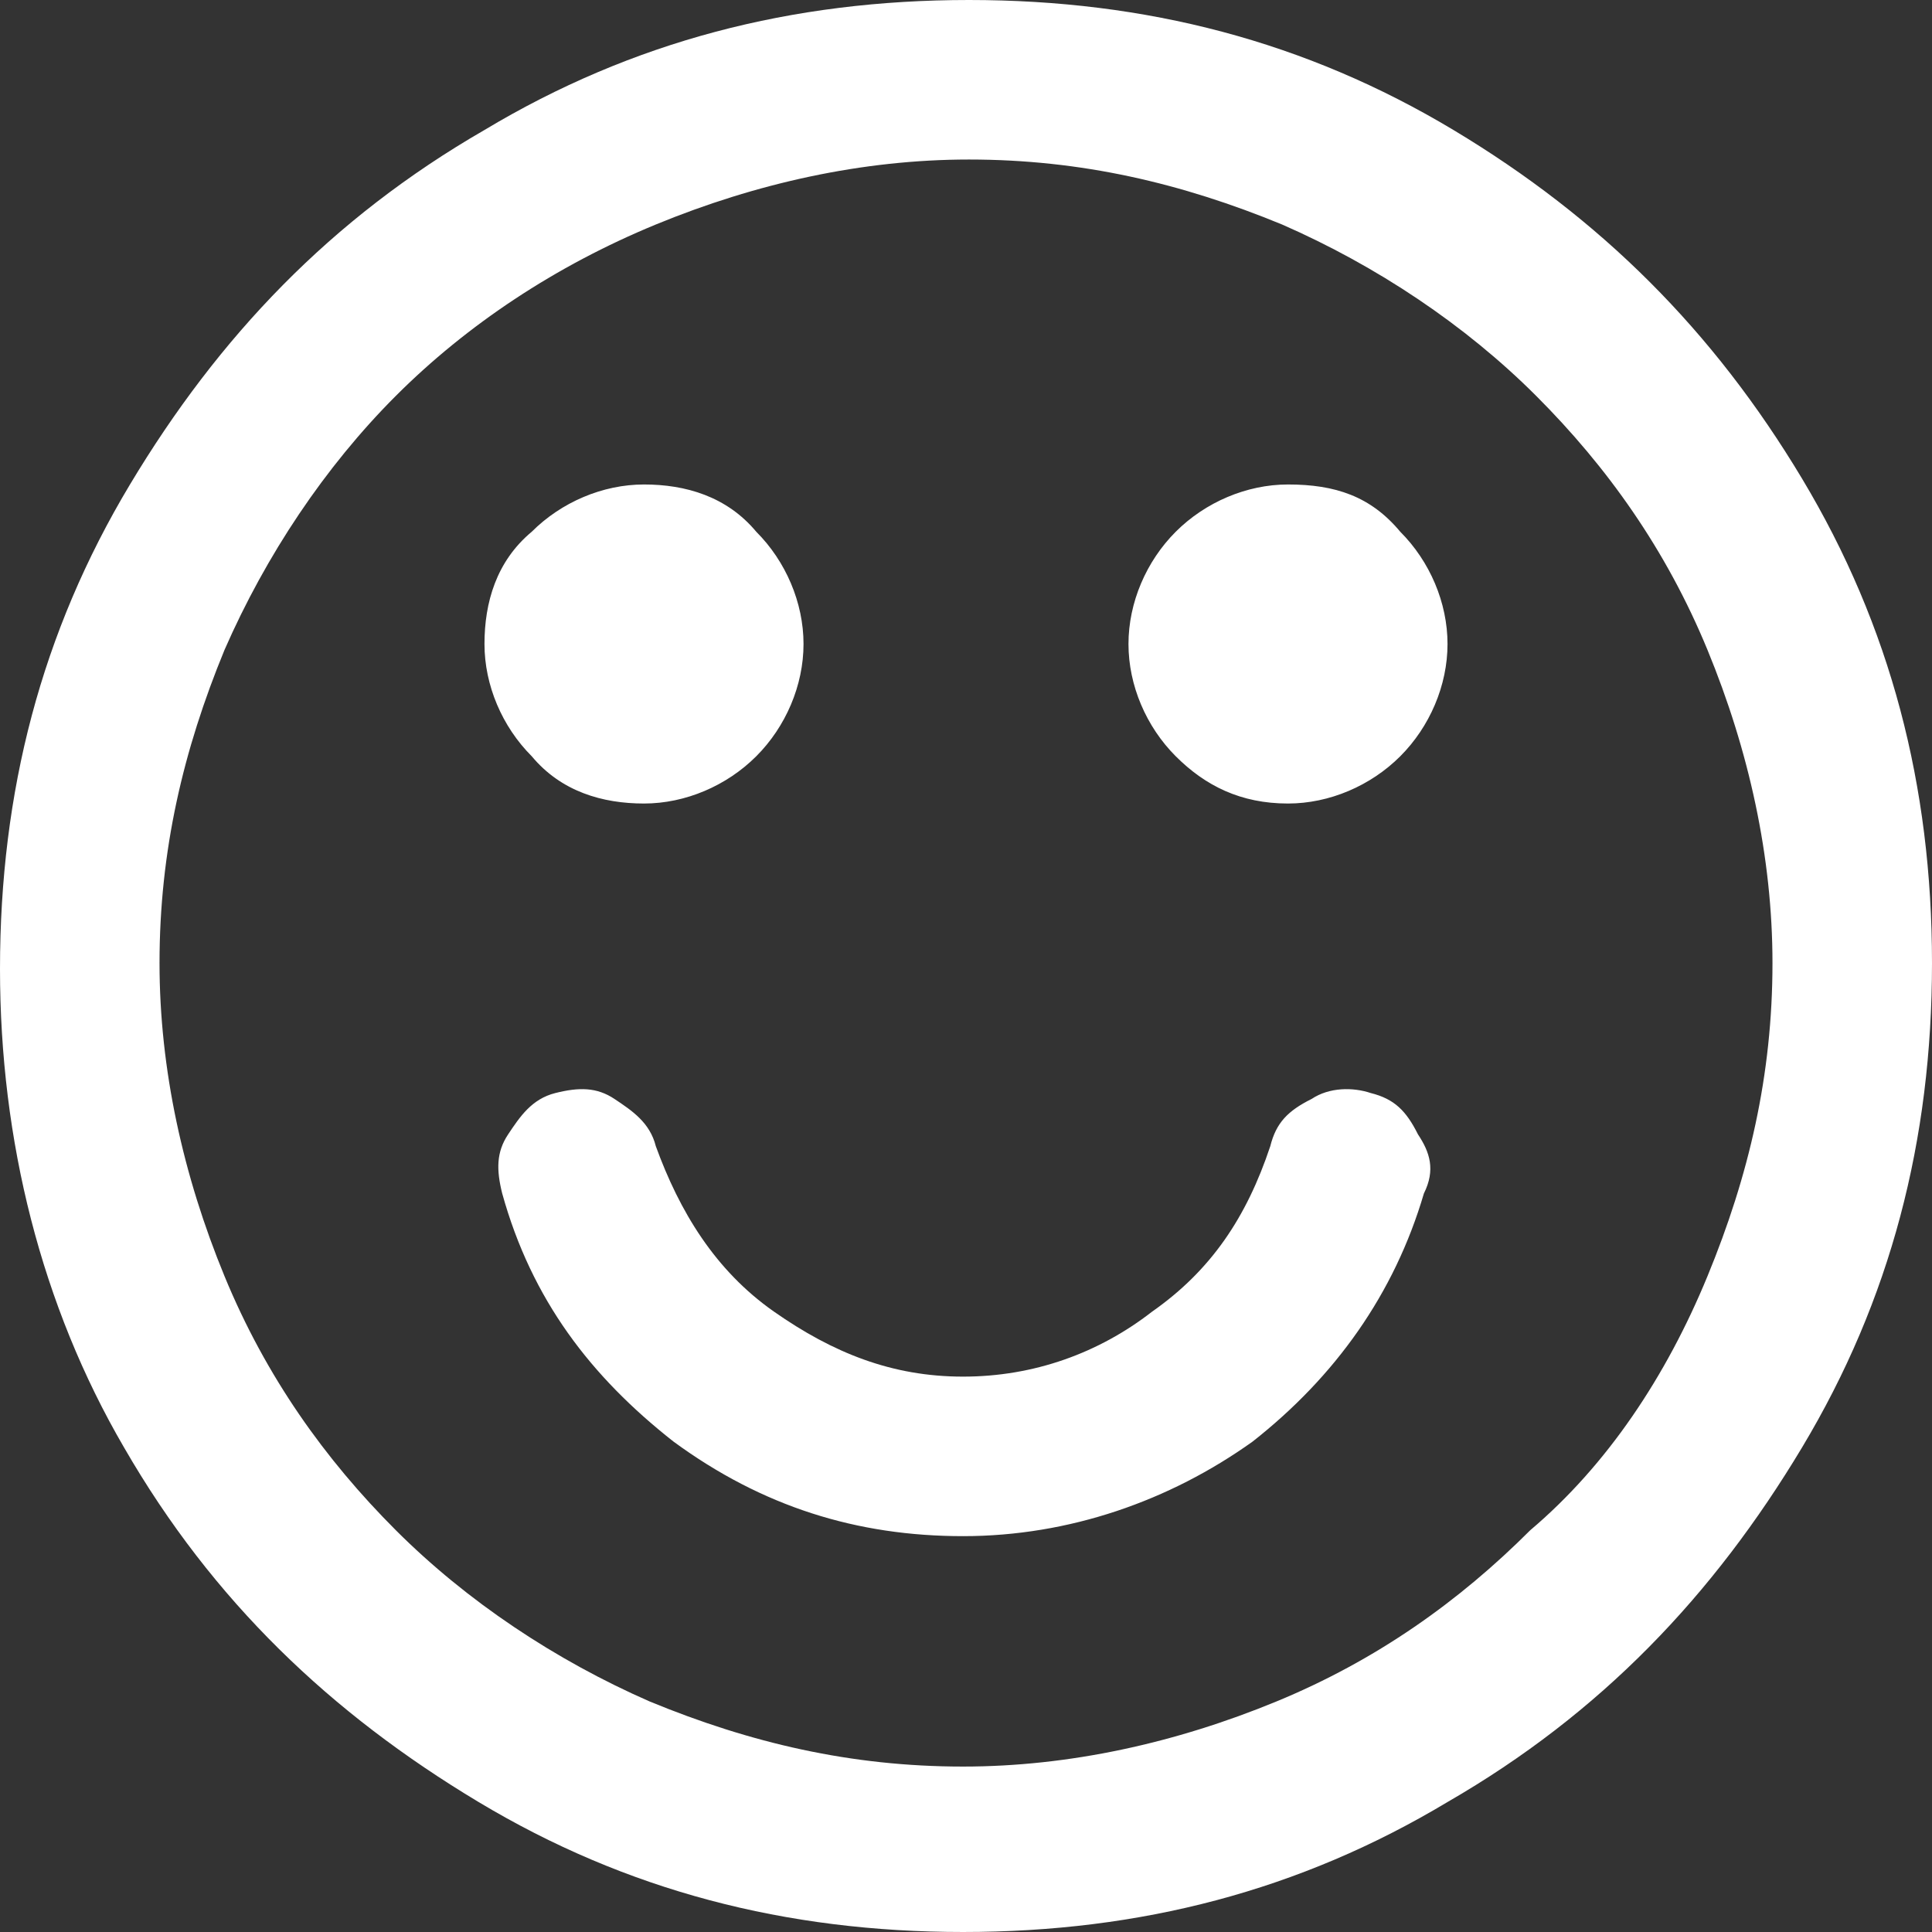 <svg xmlns="http://www.w3.org/2000/svg" width="32.7" height="32.7" viewBox="0 0 32.7 32.7"><rect x="0" y="0" width="32.7" height="32.7" fill="#333333" stroke="none"/><path d="M30.5,8.1c1.5,2.5,2.2,5.2,2.2,8.2c0,3-0.7,5.7-2.2,8.2c-1.5,2.5-3.4,4.5-6,6	c-2.5,1.5-5.2,2.2-8.2,2.2s-5.7-0.7-8.2-2.2c-2.5-1.5-4.5-3.4-6-6C0.7,22.1,0,19.3,0,16.4c0-3,0.7-5.7,2.2-8.2c1.5-2.5,3.4-4.5,6-6	C10.7,0.7,13.4,0,16.4,0s5.7,0.7,8.2,2.2C27.1,3.7,29,5.6,30.5,8.1z M28.9,21.6c0.7-1.7,1.1-3.4,1.1-5.3c0-1.8-0.4-3.6-1.1-5.3	c-0.7-1.7-1.7-3.1-2.9-4.3c-1.2-1.2-2.7-2.2-4.3-2.9c-1.7-0.7-3.4-1.1-5.3-1.1c-1.8,0-3.6,0.4-5.3,1.1C9.4,4.5,7.9,5.5,6.7,6.7	c-1.2,1.2-2.2,2.7-2.9,4.3c-0.7,1.7-1.1,3.4-1.1,5.3c0,1.8,0.4,3.6,1.1,5.3c0.7,1.7,1.7,3.1,2.9,4.3c1.2,1.2,2.7,2.2,4.3,2.9	c1.7,0.7,3.4,1.1,5.3,1.1c1.8,0,3.6-0.4,5.3-1.1c1.7-0.7,3.1-1.7,4.3-2.9C27.2,24.8,28.2,23.3,28.9,21.6z M12.8,9	c0.5,0.5,0.8,1.2,0.8,1.9s-0.3,1.4-0.8,1.9c-0.5,0.5-1.2,0.8-1.9,0.8S9.5,13.4,9,12.8c-0.5-0.5-0.8-1.2-0.8-1.9S8.4,9.5,9,9	c0.5-0.5,1.2-0.8,1.9-0.8S12.3,8.4,12.8,9z M24.1,20.2c-0.5,1.7-1.5,3.1-2.9,4.2c-1.4,1-3.1,1.6-4.9,1.6c-1.8,0-3.4-0.5-4.9-1.6	c-1.4-1.1-2.4-2.4-2.9-4.2c-0.1-0.4-0.1-0.7,0.1-1c0.2-0.3,0.4-0.6,0.8-0.7c0.4-0.1,0.7-0.1,1,0.1c0.3,0.2,0.6,0.4,0.7,0.8	c0.4,1.1,1,2.1,2,2.8c1,0.7,2,1.1,3.2,1.1c1.2,0,2.3-0.4,3.2-1.1c1-0.7,1.6-1.6,2-2.8c0.1-0.4,0.3-0.6,0.7-0.8	c0.3-0.2,0.7-0.2,1-0.1c0.4,0.1,0.6,0.3,0.8,0.7C24.2,19.5,24.3,19.8,24.1,20.2z M23.7,9c0.5,0.5,0.8,1.2,0.8,1.9s-0.3,1.4-0.8,1.9	c-0.5,0.5-1.2,0.8-1.9,0.8c-0.8,0-1.4-0.3-1.9-0.8c-0.5-0.5-0.8-1.2-0.8-1.9s0.3-1.4,0.8-1.9c0.5-0.5,1.2-0.8,1.9-0.8	C22.6,8.2,23.2,8.4,23.7,9z" fill="#fff"/></svg>